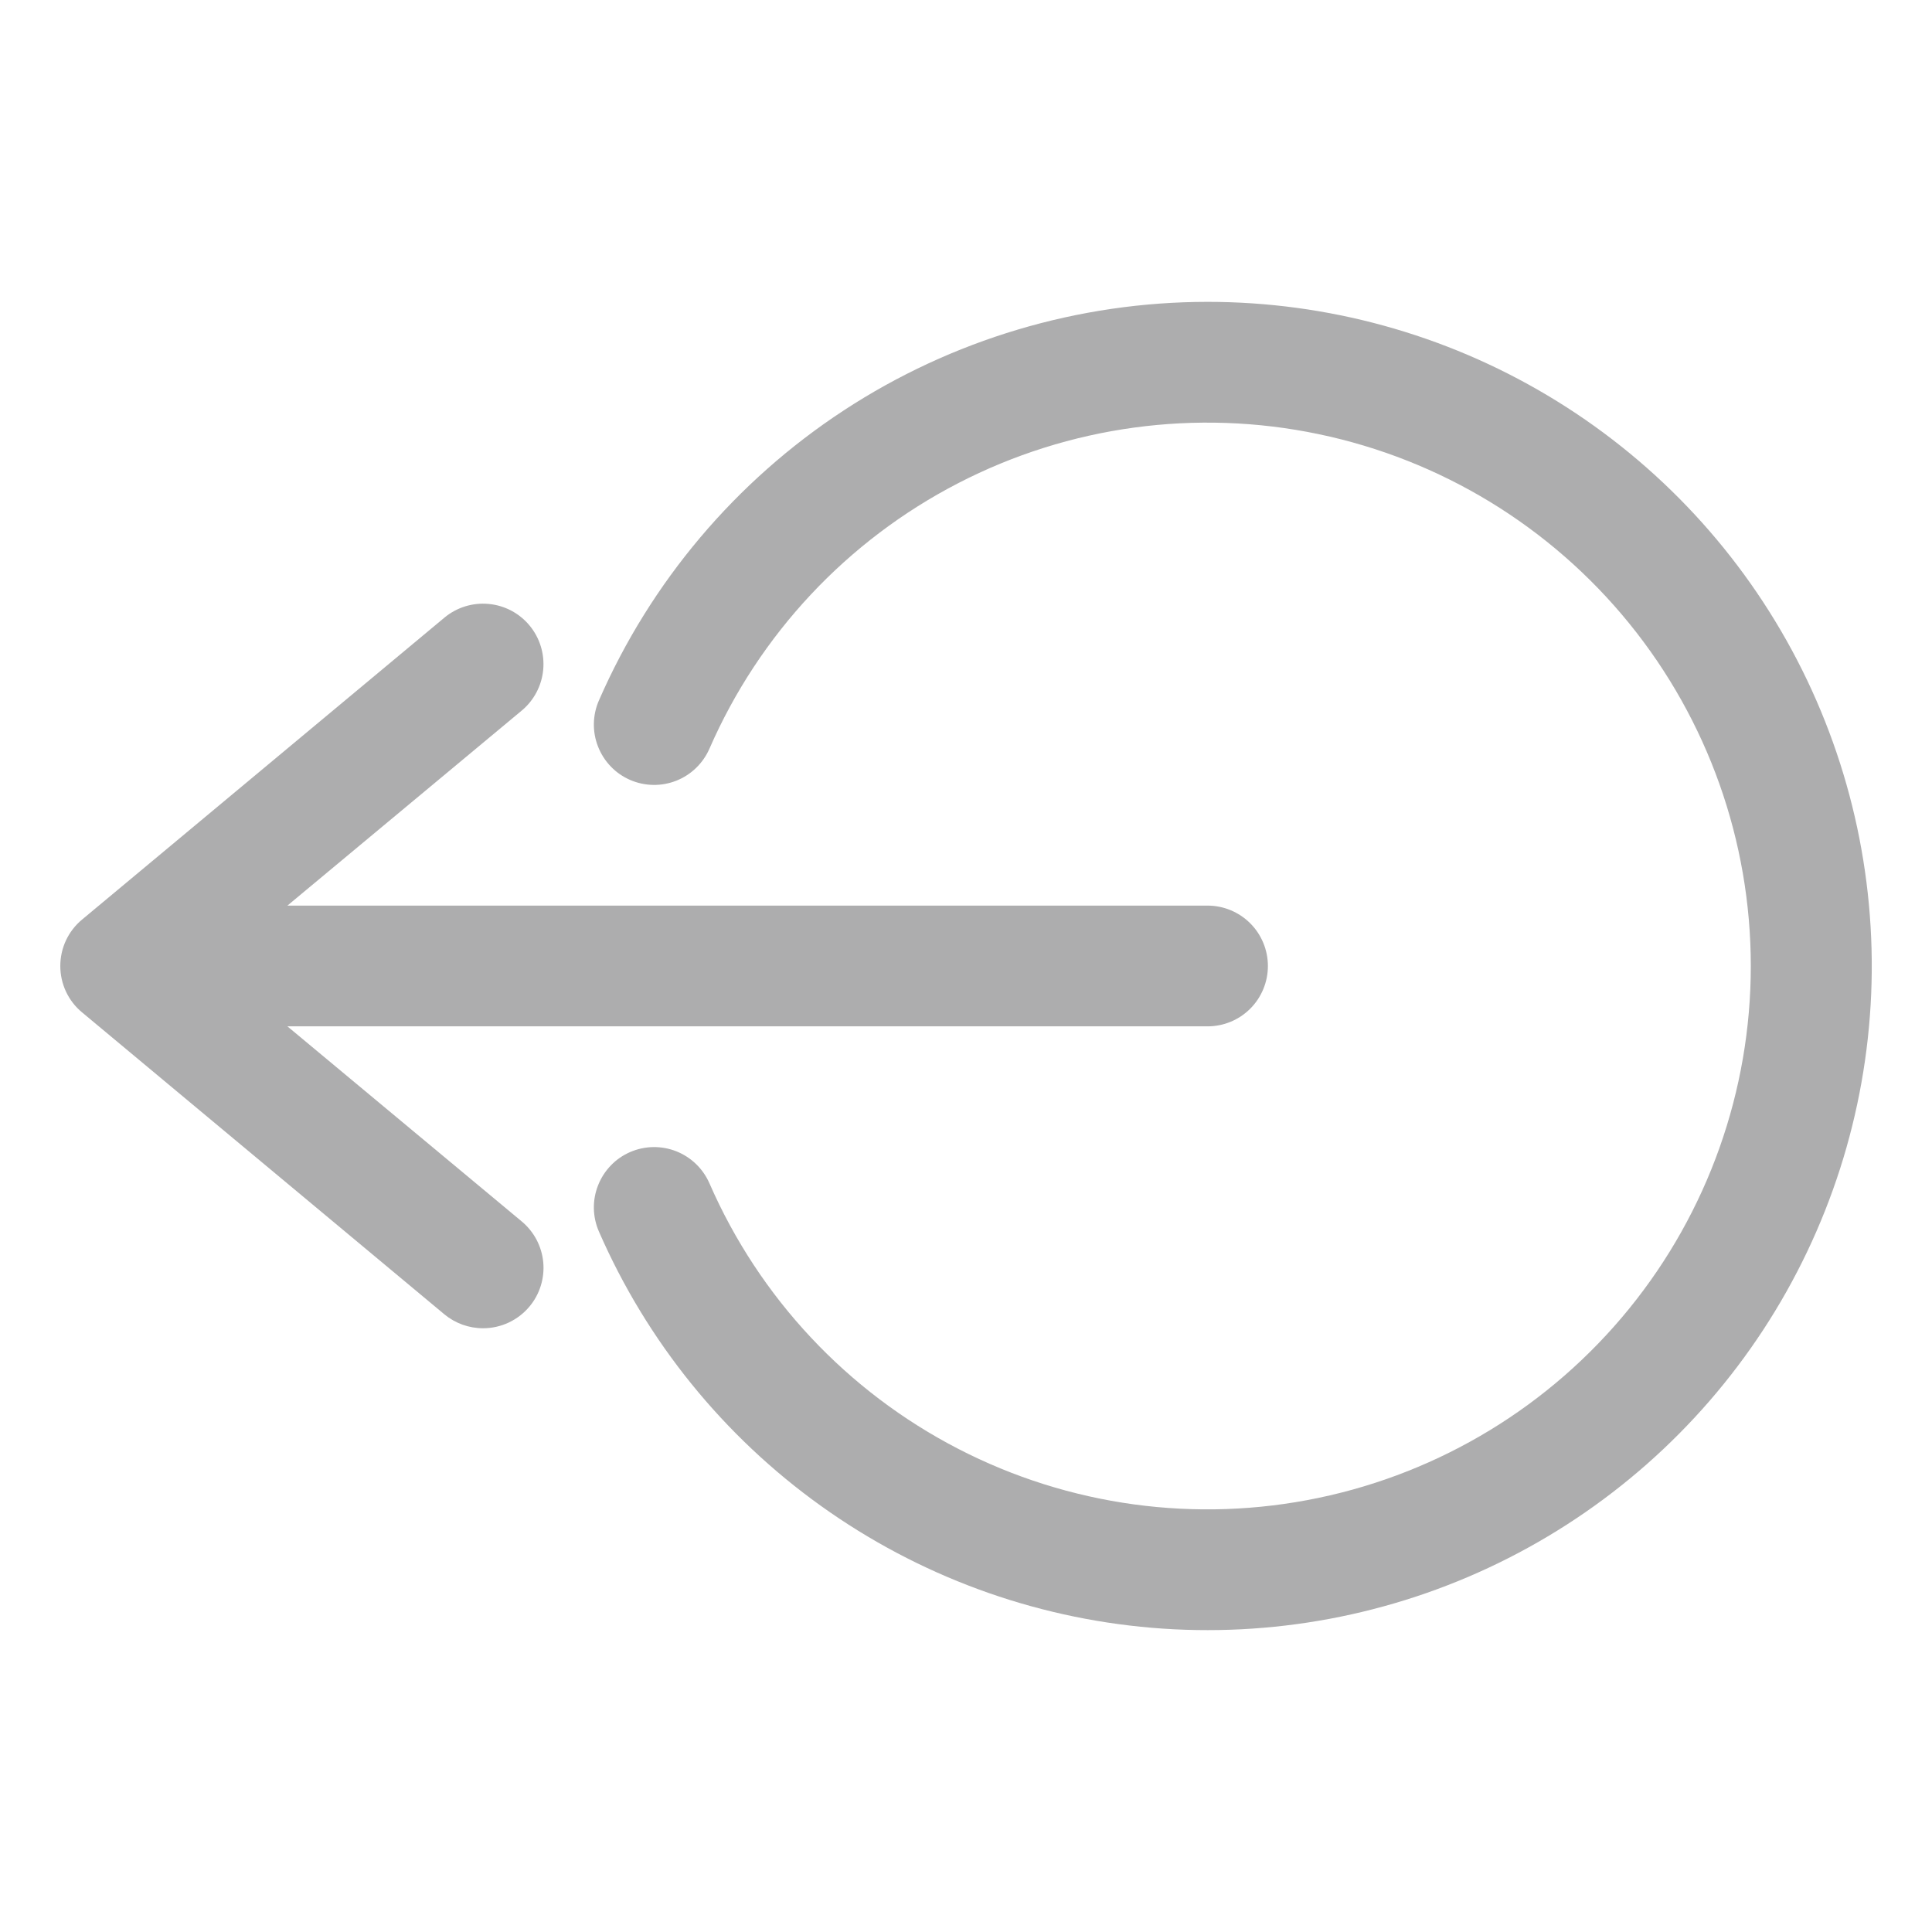 <svg width="42" height="42" viewBox="0 0 42 42" fill="none" xmlns="http://www.w3.org/2000/svg">
<path d="M6.248 22.312H26.251C26.599 22.312 26.933 22.174 27.179 21.928C27.425 21.682 27.563 21.348 27.563 21C27.563 20.652 27.425 20.318 27.179 20.072C26.933 19.826 26.599 19.687 26.251 19.687H6.248L11.341 15.448C11.609 15.225 11.777 14.905 11.809 14.558C11.841 14.211 11.734 13.865 11.511 13.597C11.401 13.464 11.266 13.355 11.113 13.274C10.96 13.194 10.793 13.144 10.621 13.129C10.274 13.097 9.929 13.204 9.661 13.427L1.786 19.989C1.637 20.112 1.517 20.267 1.435 20.441C1.353 20.616 1.311 20.807 1.311 21C1.311 21.193 1.353 21.383 1.435 21.558C1.517 21.733 1.637 21.887 1.786 22.01L9.661 28.573C9.897 28.768 10.194 28.875 10.501 28.875C10.693 28.875 10.884 28.833 11.059 28.751C11.233 28.669 11.388 28.55 11.511 28.402C11.622 28.27 11.705 28.116 11.756 27.952C11.807 27.787 11.826 27.613 11.81 27.442C11.794 27.27 11.744 27.102 11.664 26.95C11.583 26.797 11.473 26.662 11.341 26.552L6.248 22.312Z" fill="#ADADAE"/>
<path d="M26.251 6.562C23.442 6.563 20.694 7.383 18.344 8.921C15.994 10.46 14.144 12.651 13.021 15.225C12.951 15.383 12.914 15.554 12.91 15.727C12.907 15.9 12.938 16.072 13.002 16.233C13.065 16.394 13.16 16.541 13.28 16.665C13.4 16.79 13.544 16.889 13.703 16.957C14.022 17.094 14.381 17.099 14.704 16.971C15.026 16.843 15.284 16.593 15.423 16.275C16.508 13.788 18.417 11.75 20.828 10.505C23.239 9.259 26.006 8.882 28.662 9.437C31.319 9.991 33.703 11.443 35.415 13.549C37.127 15.655 38.061 18.286 38.061 21C38.061 23.714 37.127 26.345 35.415 28.451C33.703 30.557 31.319 32.009 28.662 32.563C26.006 33.118 23.239 32.741 20.828 31.495C18.417 30.25 16.508 28.212 15.423 25.725C15.284 25.407 15.026 25.157 14.704 25.029C14.381 24.901 14.022 24.906 13.703 25.043C13.544 25.111 13.4 25.21 13.28 25.335C13.16 25.459 13.065 25.606 13.002 25.767C12.938 25.928 12.907 26.1 12.91 26.273C12.914 26.446 12.951 26.616 13.021 26.775C14.062 29.161 15.729 31.221 17.845 32.736C19.961 34.252 22.447 35.168 25.041 35.387C27.635 35.605 30.24 35.118 32.58 33.977C34.919 32.837 36.907 31.085 38.333 28.907C39.758 26.729 40.569 24.206 40.678 21.605C40.787 19.005 40.191 16.423 38.953 14.133C37.715 11.843 35.88 9.931 33.644 8.598C31.408 7.265 28.854 6.562 26.251 6.562Z" fill="#ADADAE"/>
</svg>
